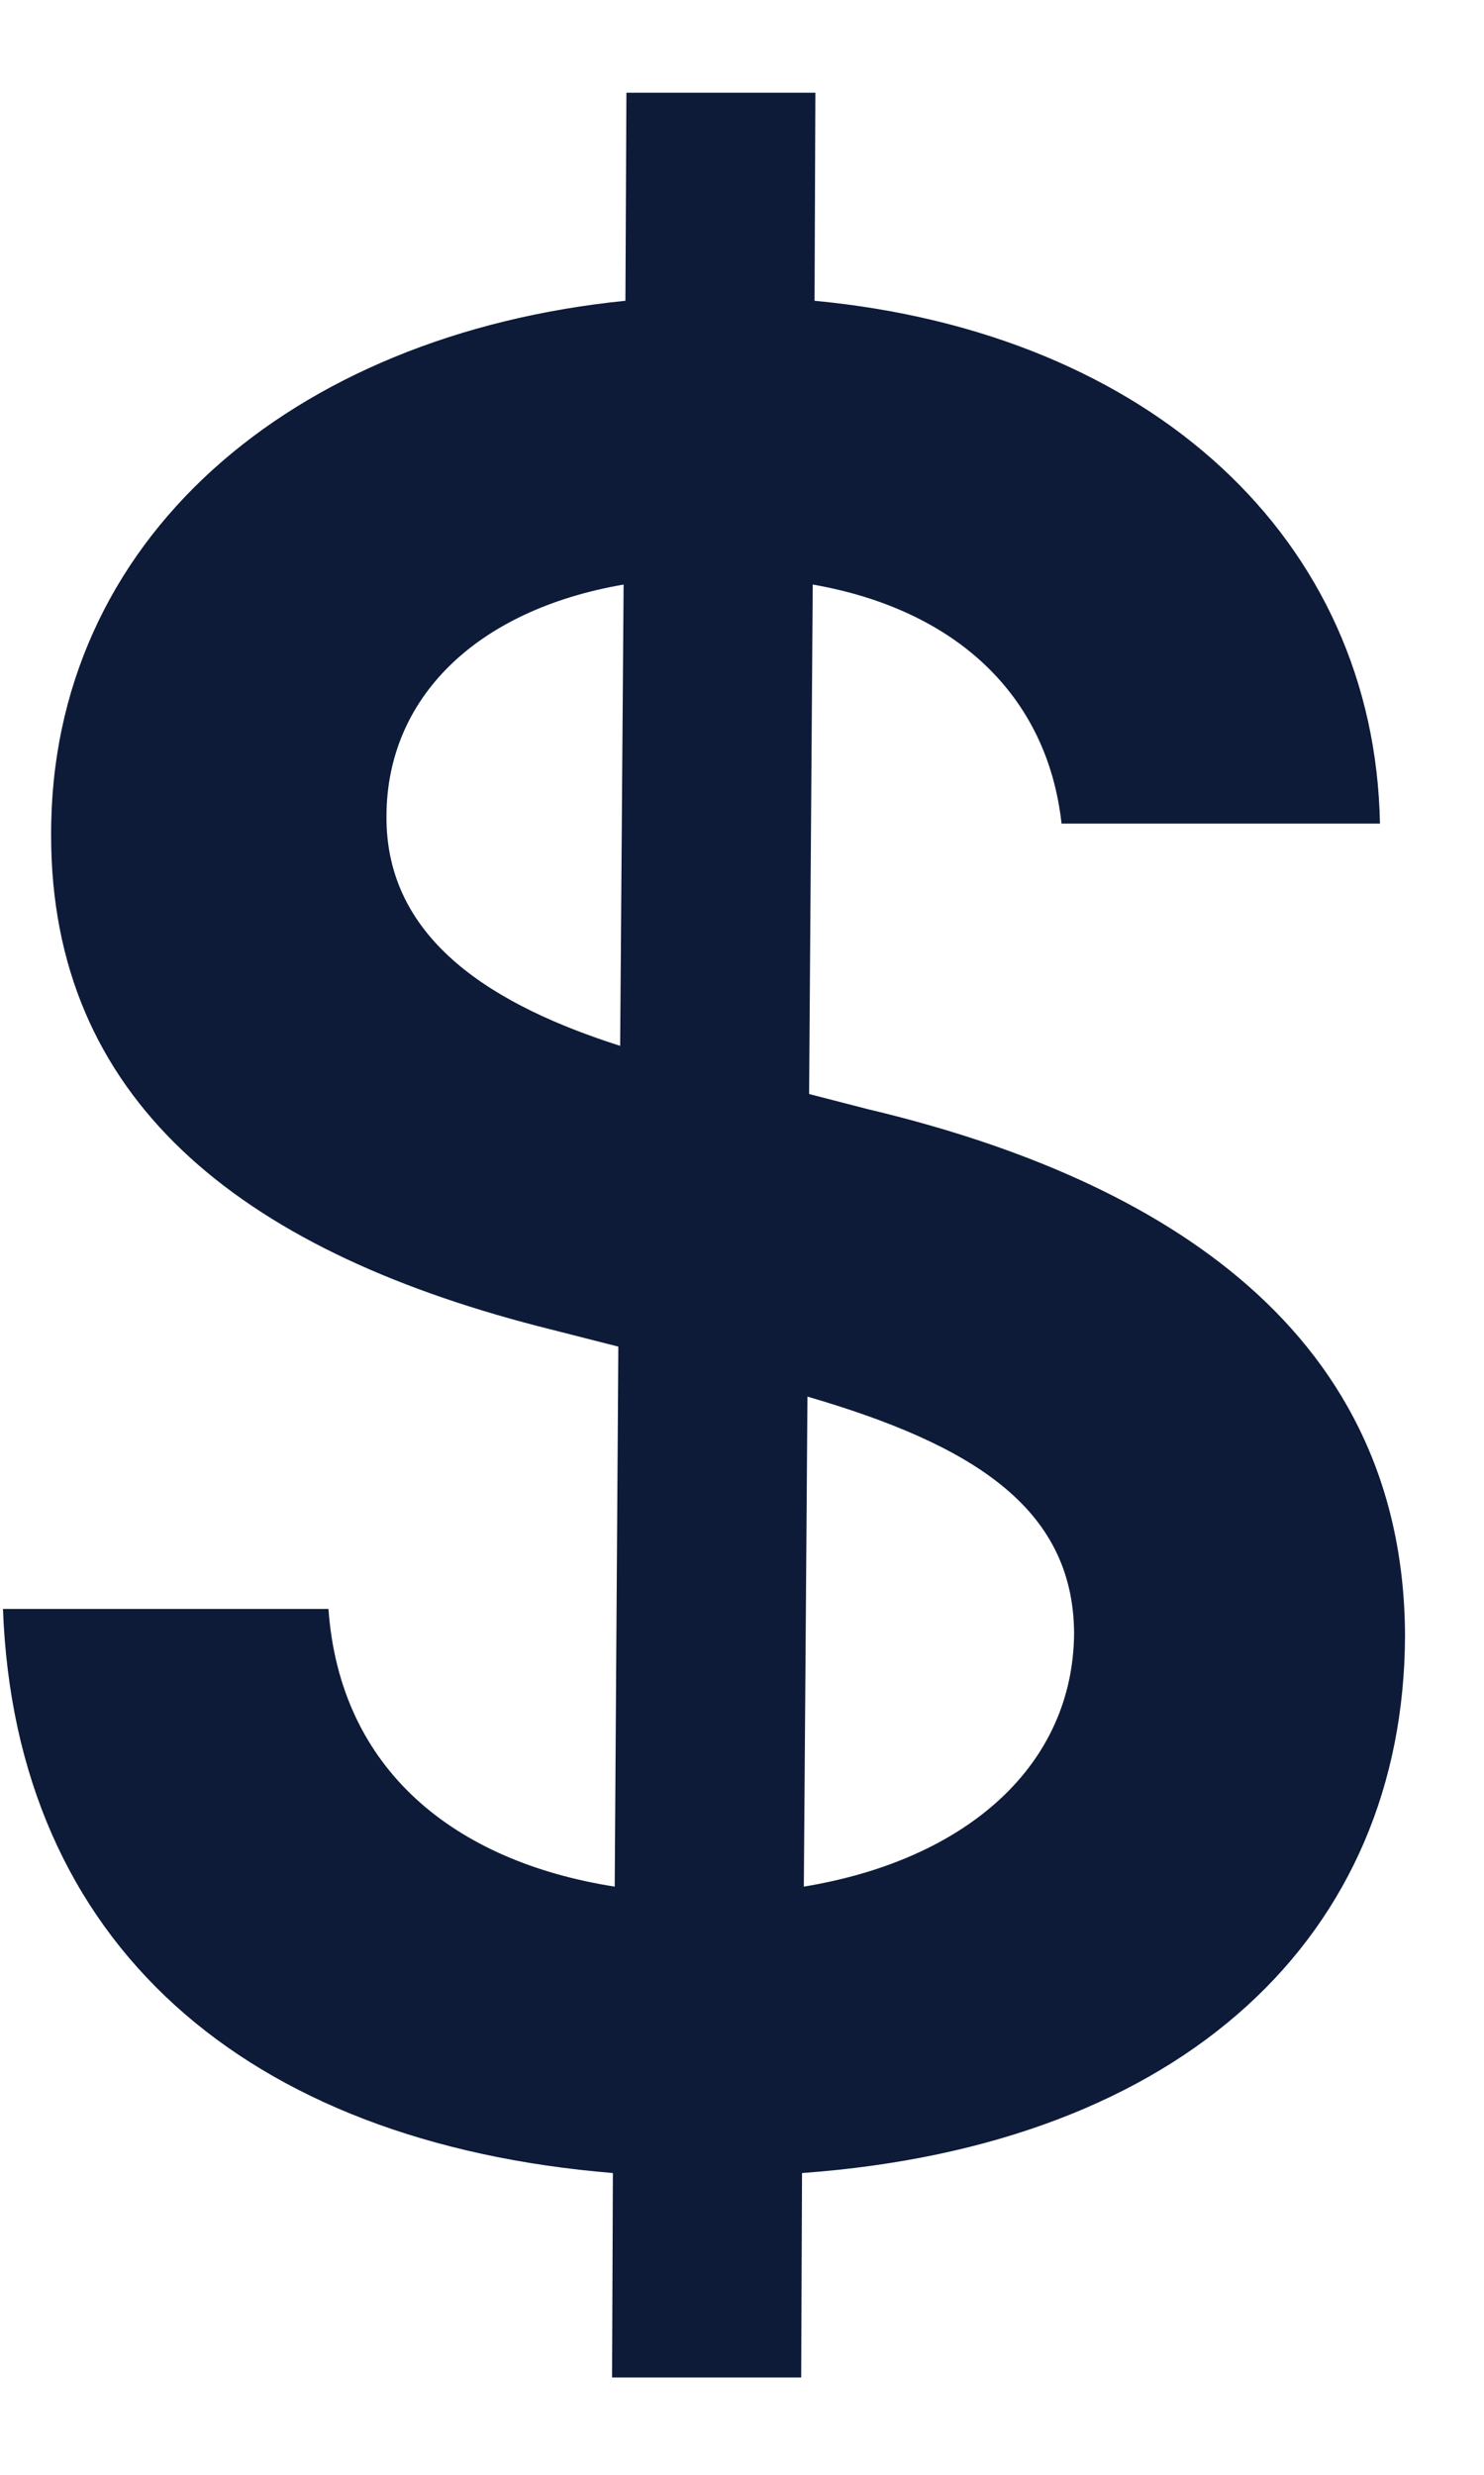 <svg width="9" height="15" viewBox="0 0 9 15" fill="none" xmlns="http://www.w3.org/2000/svg">
<path d="M3.712 14.41H4.859L4.864 13.171C7.185 13.003 8.515 11.727 8.521 9.915C8.515 7.994 6.93 7.118 5.264 6.723L4.907 6.631L4.929 3.543C5.795 3.694 6.352 4.213 6.438 4.992H8.369C8.337 3.272 6.985 2.017 4.94 1.823L4.945 0.562H3.799L3.793 1.823C1.765 2.028 0.304 3.272 0.31 5.063C0.31 6.653 1.44 7.567 3.263 8.038L3.75 8.162L3.728 11.435C2.76 11.283 2.062 10.731 1.992 9.752H0.018C0.093 11.781 1.489 12.987 3.717 13.171L3.712 14.41ZM4.875 11.435L4.897 8.465C5.881 8.752 6.509 9.13 6.514 9.898C6.509 10.699 5.865 11.272 4.875 11.435ZM3.761 6.339C3.014 6.101 2.333 5.706 2.344 4.938C2.349 4.24 2.874 3.7 3.782 3.543L3.761 6.339Z" fill="#0D1B39"/>
</svg>
